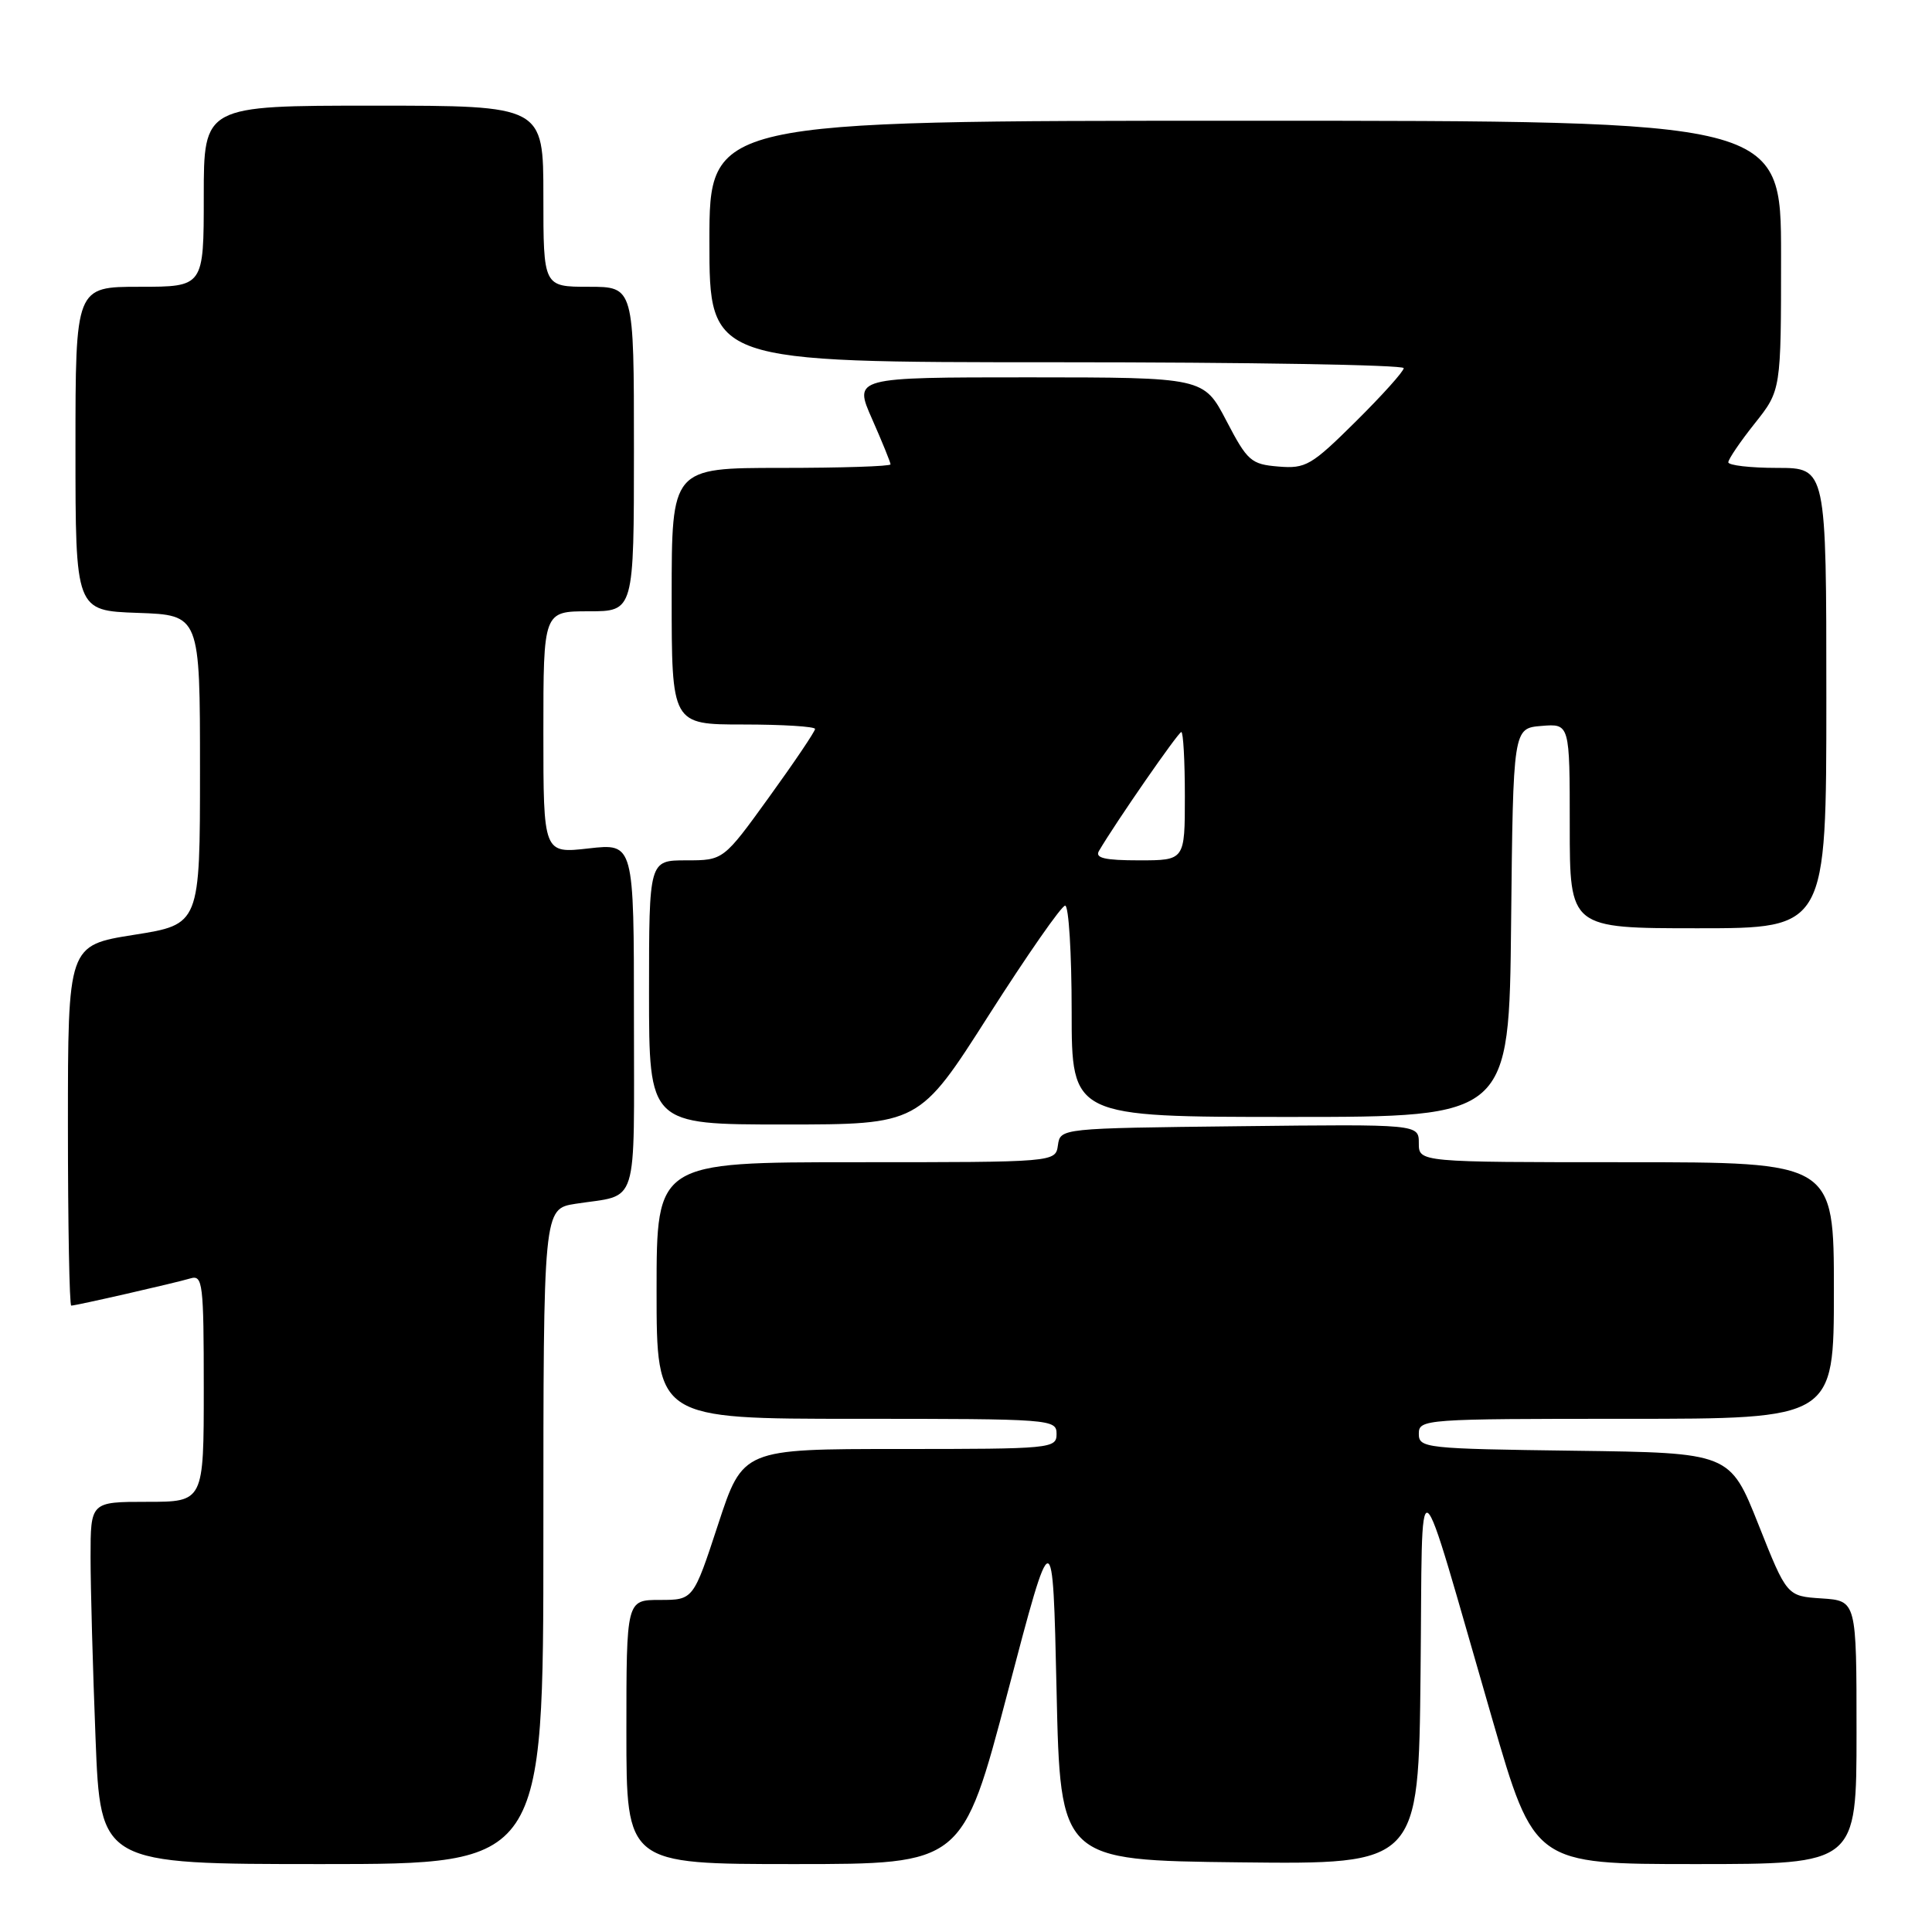 <?xml version="1.0" encoding="UTF-8" standalone="no"?>
<!DOCTYPE svg PUBLIC "-//W3C//DTD SVG 1.1//EN" "http://www.w3.org/Graphics/SVG/1.1/DTD/svg11.dtd" >
<svg xmlns="http://www.w3.org/2000/svg" xmlns:xlink="http://www.w3.org/1999/xlink" version="1.1" viewBox="0 0 256 256">
 <g >
 <path fill="currentColor"
d=" M 72.00 203.59 C 72.00 160.18 72.00 160.18 76.25 159.51 C 84.75 158.19 84.00 160.59 84.00 134.80 C 84.00 111.74 84.00 111.74 78.00 112.42 C 72.00 113.10 72.00 113.10 72.00 97.05 C 72.00 81.00 72.00 81.00 78.00 81.00 C 84.00 81.00 84.00 81.00 84.00 59.50 C 84.00 38.00 84.00 38.00 78.00 38.00 C 72.00 38.00 72.00 38.00 72.00 26.00 C 72.00 14.00 72.00 14.00 49.50 14.00 C 27.00 14.00 27.00 14.00 27.00 26.00 C 27.00 38.00 27.00 38.00 18.50 38.00 C 10.00 38.00 10.00 38.00 10.00 59.46 C 10.00 80.92 10.00 80.92 18.25 81.21 C 26.50 81.50 26.50 81.50 26.50 101.99 C 26.50 122.49 26.50 122.49 17.75 123.87 C 9.00 125.26 9.00 125.26 9.00 149.13 C 9.00 162.26 9.20 173.00 9.44 173.00 C 10.07 173.00 23.17 170.01 25.25 169.39 C 26.86 168.91 27.00 170.05 27.00 183.93 C 27.00 199.00 27.00 199.00 19.50 199.00 C 12.00 199.00 12.00 199.00 12.00 206.34 C 12.00 210.38 12.30 221.18 12.66 230.34 C 13.31 247.00 13.31 247.00 42.66 247.00 C 72.00 247.00 72.00 247.00 72.00 203.59 Z  M 133.52 224.25 C 139.50 201.50 139.50 201.50 140.00 224.00 C 140.50 246.50 140.50 246.50 164.23 246.77 C 187.97 247.04 187.97 247.04 188.23 221.77 C 188.54 192.76 187.36 192.02 197.72 227.75 C 203.30 247.00 203.30 247.00 224.65 247.00 C 246.00 247.00 246.00 247.00 246.00 229.55 C 246.00 212.11 246.00 212.11 241.39 211.80 C 236.77 211.50 236.77 211.50 233.00 202.00 C 229.22 192.50 229.22 192.50 208.61 192.23 C 188.83 191.97 188.00 191.88 188.00 189.98 C 188.00 188.05 188.76 188.00 215.50 188.00 C 243.00 188.00 243.00 188.00 243.00 171.00 C 243.00 154.00 243.00 154.00 215.50 154.00 C 188.00 154.00 188.00 154.00 188.00 151.48 C 188.00 148.96 188.00 148.96 164.25 149.23 C 140.50 149.50 140.50 149.50 140.18 151.75 C 139.86 154.00 139.86 154.00 113.43 154.00 C 87.00 154.00 87.00 154.00 87.00 171.00 C 87.00 188.00 87.00 188.00 113.50 188.00 C 139.33 188.00 140.00 188.05 140.00 190.00 C 140.00 191.94 139.33 192.00 119.21 192.00 C 98.43 192.00 98.43 192.00 95.15 202.00 C 91.87 212.00 91.87 212.00 87.43 212.00 C 83.00 212.00 83.00 212.00 83.00 229.50 C 83.00 247.00 83.00 247.00 105.27 247.00 C 127.53 247.00 127.53 247.00 133.52 224.25 Z  M 131.03 134.50 C 136.12 126.53 140.66 120.00 141.14 120.00 C 141.61 120.00 142.00 126.30 142.00 134.00 C 142.00 148.00 142.00 148.00 170.98 148.00 C 199.97 148.00 199.97 148.00 200.23 122.25 C 200.50 96.50 200.50 96.50 204.25 96.19 C 208.00 95.88 208.00 95.88 208.00 109.44 C 208.00 123.00 208.00 123.00 225.00 123.00 C 242.00 123.00 242.00 123.00 242.00 92.50 C 242.00 62.00 242.00 62.00 235.50 62.00 C 231.93 62.00 229.00 61.66 229.01 61.25 C 229.02 60.84 230.59 58.52 232.51 56.11 C 236.00 51.72 236.00 51.72 236.00 33.86 C 236.00 16.00 236.00 16.00 165.00 16.00 C 94.00 16.00 94.00 16.00 94.00 32.00 C 94.00 48.00 94.00 48.00 140.00 48.00 C 165.30 48.00 186.00 48.35 186.00 48.78 C 186.00 49.21 183.14 52.39 179.65 55.85 C 173.77 61.68 173.02 62.12 169.40 61.82 C 165.77 61.52 165.29 61.10 162.50 55.75 C 159.50 50.01 159.50 50.01 136.31 50.00 C 113.11 50.00 113.11 50.00 115.56 55.53 C 116.90 58.57 118.00 61.27 118.00 61.53 C 118.00 61.79 111.47 62.00 103.50 62.00 C 89.00 62.00 89.00 62.00 89.00 79.00 C 89.00 96.00 89.00 96.00 98.50 96.00 C 103.72 96.00 108.00 96.27 108.00 96.59 C 108.00 96.92 105.27 100.97 101.93 105.59 C 95.86 114.00 95.86 114.00 90.93 114.00 C 86.00 114.00 86.00 114.00 86.00 131.50 C 86.00 149.00 86.00 149.00 103.90 149.00 C 121.79 149.00 121.79 149.00 131.03 134.50 Z  M 145.62 112.75 C 147.87 108.92 156.13 97.00 156.53 97.00 C 156.79 97.00 157.00 100.83 157.00 105.50 C 157.00 114.00 157.00 114.00 150.94 114.00 C 146.37 114.00 145.06 113.69 145.62 112.75 Z "/>
</g>
</svg>